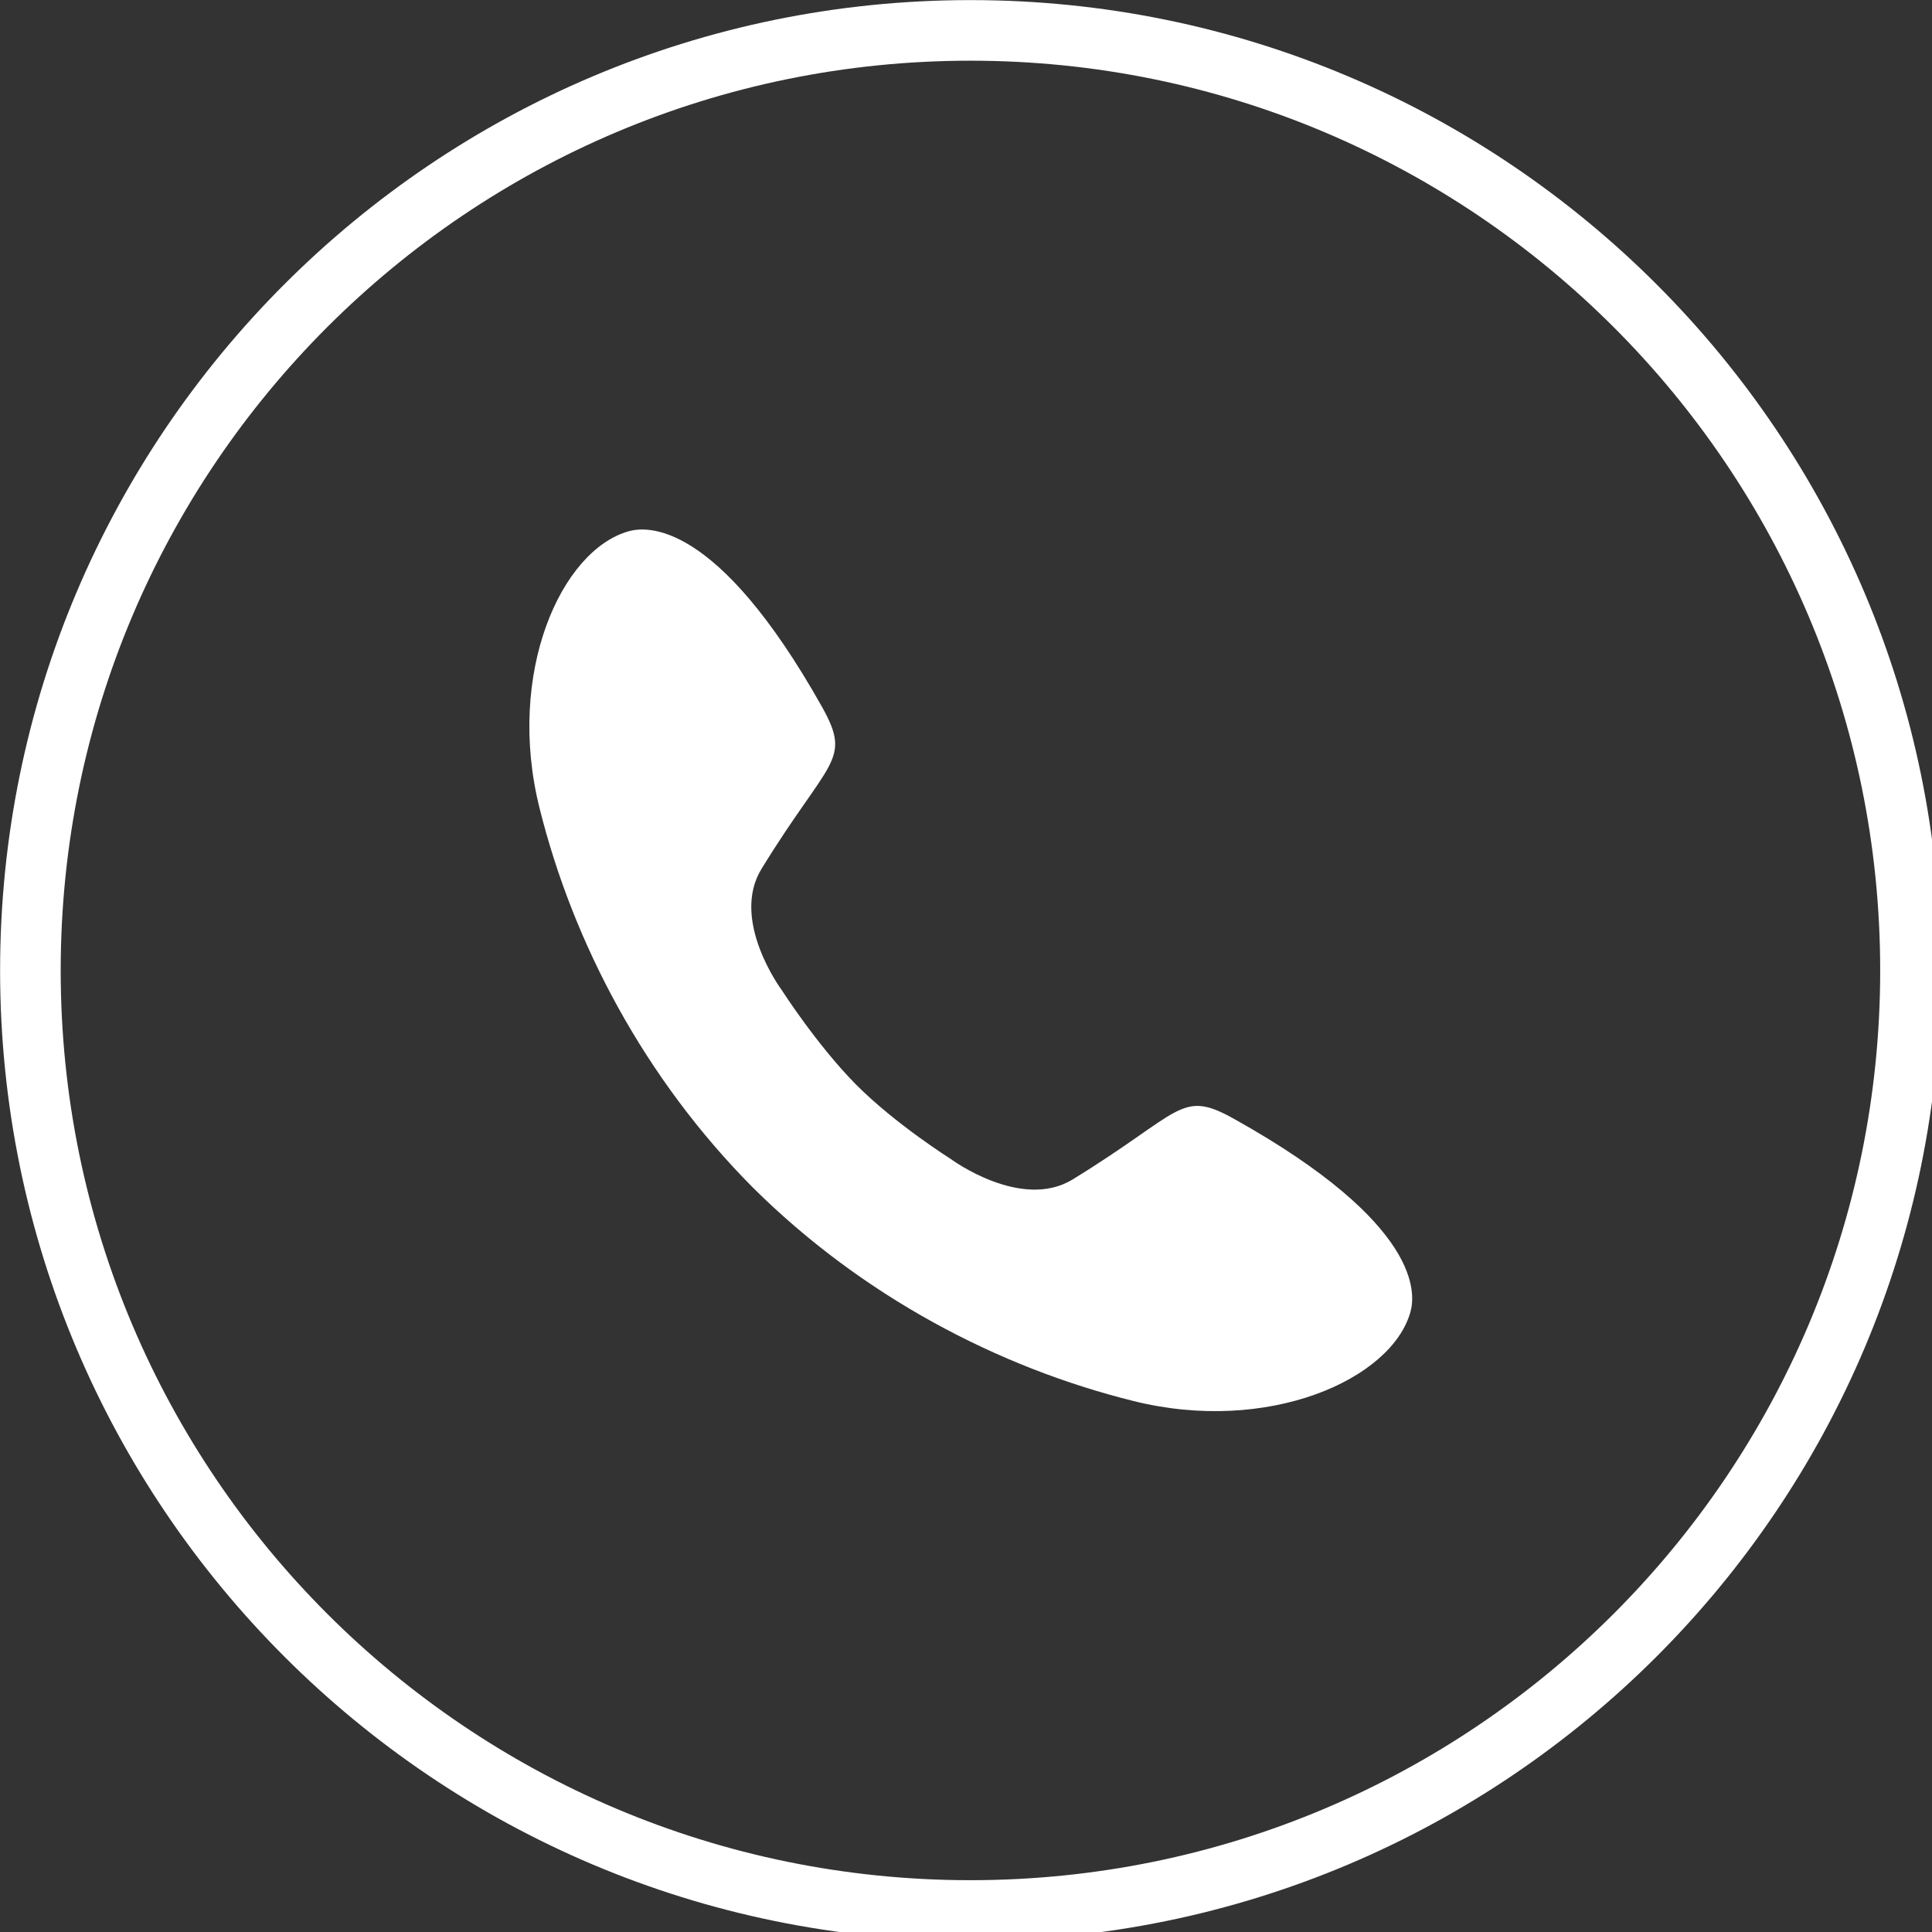 <?xml version="1.0" encoding="UTF-8" standalone="no"?>
<!-- Svg Vector Icons : http://www.onlinewebfonts.com/icon -->

<svg
   version="1.1"
   x="0px"
   y="0px"
   viewBox="0 0 40 40"
   enable-background="new 0 0 1000 1000"
   xml:space="preserve"
   id="svg3522"
   sodipodi:docname="contacts-white.svg"
   width="40"
   height="40"
   inkscape:version="1.2.2 (732a01da63, 2022-12-09)"
   xmlns:inkscape="http://www.inkscape.org/namespaces/inkscape"
   xmlns:sodipodi="http://sodipodi.sourceforge.net/DTD/sodipodi-0.dtd"
   xmlns="http://www.w3.org/2000/svg"
   xmlns:svg="http://www.w3.org/2000/svg"><rect x="0" y="0" width="40" height="40" fill="#333333" stroke="none"/><defs
   id="defs3526" /><sodipodi:namedview
   id="namedview3524"
   pagecolor="#ffffff"
   bordercolor="#000000"
   borderopacity="0.25"
   inkscape:showpageshadow="2"
   inkscape:pageopacity="0.0"
   inkscape:pagecheckerboard="0"
   inkscape:deskcolor="#d1d1d1"
   showgrid="false"
   inkscape:zoom="1.139"
   inkscape:cx="489.90342"
   inkscape:cy="491.22037"
   inkscape:window-width="2560"
   inkscape:window-height="1368"
   inkscape:window-x="-8"
   inkscape:window-y="-8"
   inkscape:window-maximized="1"
   inkscape:current-layer="svg3522" />
<g
   id="g3520"
   transform="matrix(0.041,0,0,0.041,-0.408,-0.408)"><path
     d="M 500,10 C 229.4,10 10,229.4 10,500 10,770.6 229.4,990 500,990 770.6,990 990,770.6 990,500 990,229.4 770.6,10 500,10 Z m 0,949.4 C 246.3,959.4 40.6,753.7 40.6,500 40.6,246.3 246.3,40.6 500,40.6 753.7,40.6 959.4,246.3 959.4,500 959.4,753.7 753.7,959.4 500,959.4 Z"
     id="path3516"
     style="fill:#ffffff" /><path
     d="m 442.3,557.7 c 19.9,20 47.9,37.6 47.9,37.6 0,0 35.3,26.1 61.3,10.3 55.7,-34.1 54.4,-45.9 81.7,-30.6 95.4,53.3 91.4,88.7 89,97.4 -9.5,34.2 -71.9,62 -140,45 -68.4,-17 -136.9,-53 -192,-107.7 -54.7,-55 -90.8,-123.4 -107.8,-191.7 -17,-68 10.8,-130.2 45.1,-139.8 8.7,-2.4 44.2,-6.3 97.6,88.8 15.3,27.4 3.5,26.1 -30.6,81.7 -16,26 10.2,61.2 10.2,61.2 0,0 17.8,27.8 37.6,47.8 z"
     id="path3518"
     style="fill:#ffffff" /></g>
</svg>
